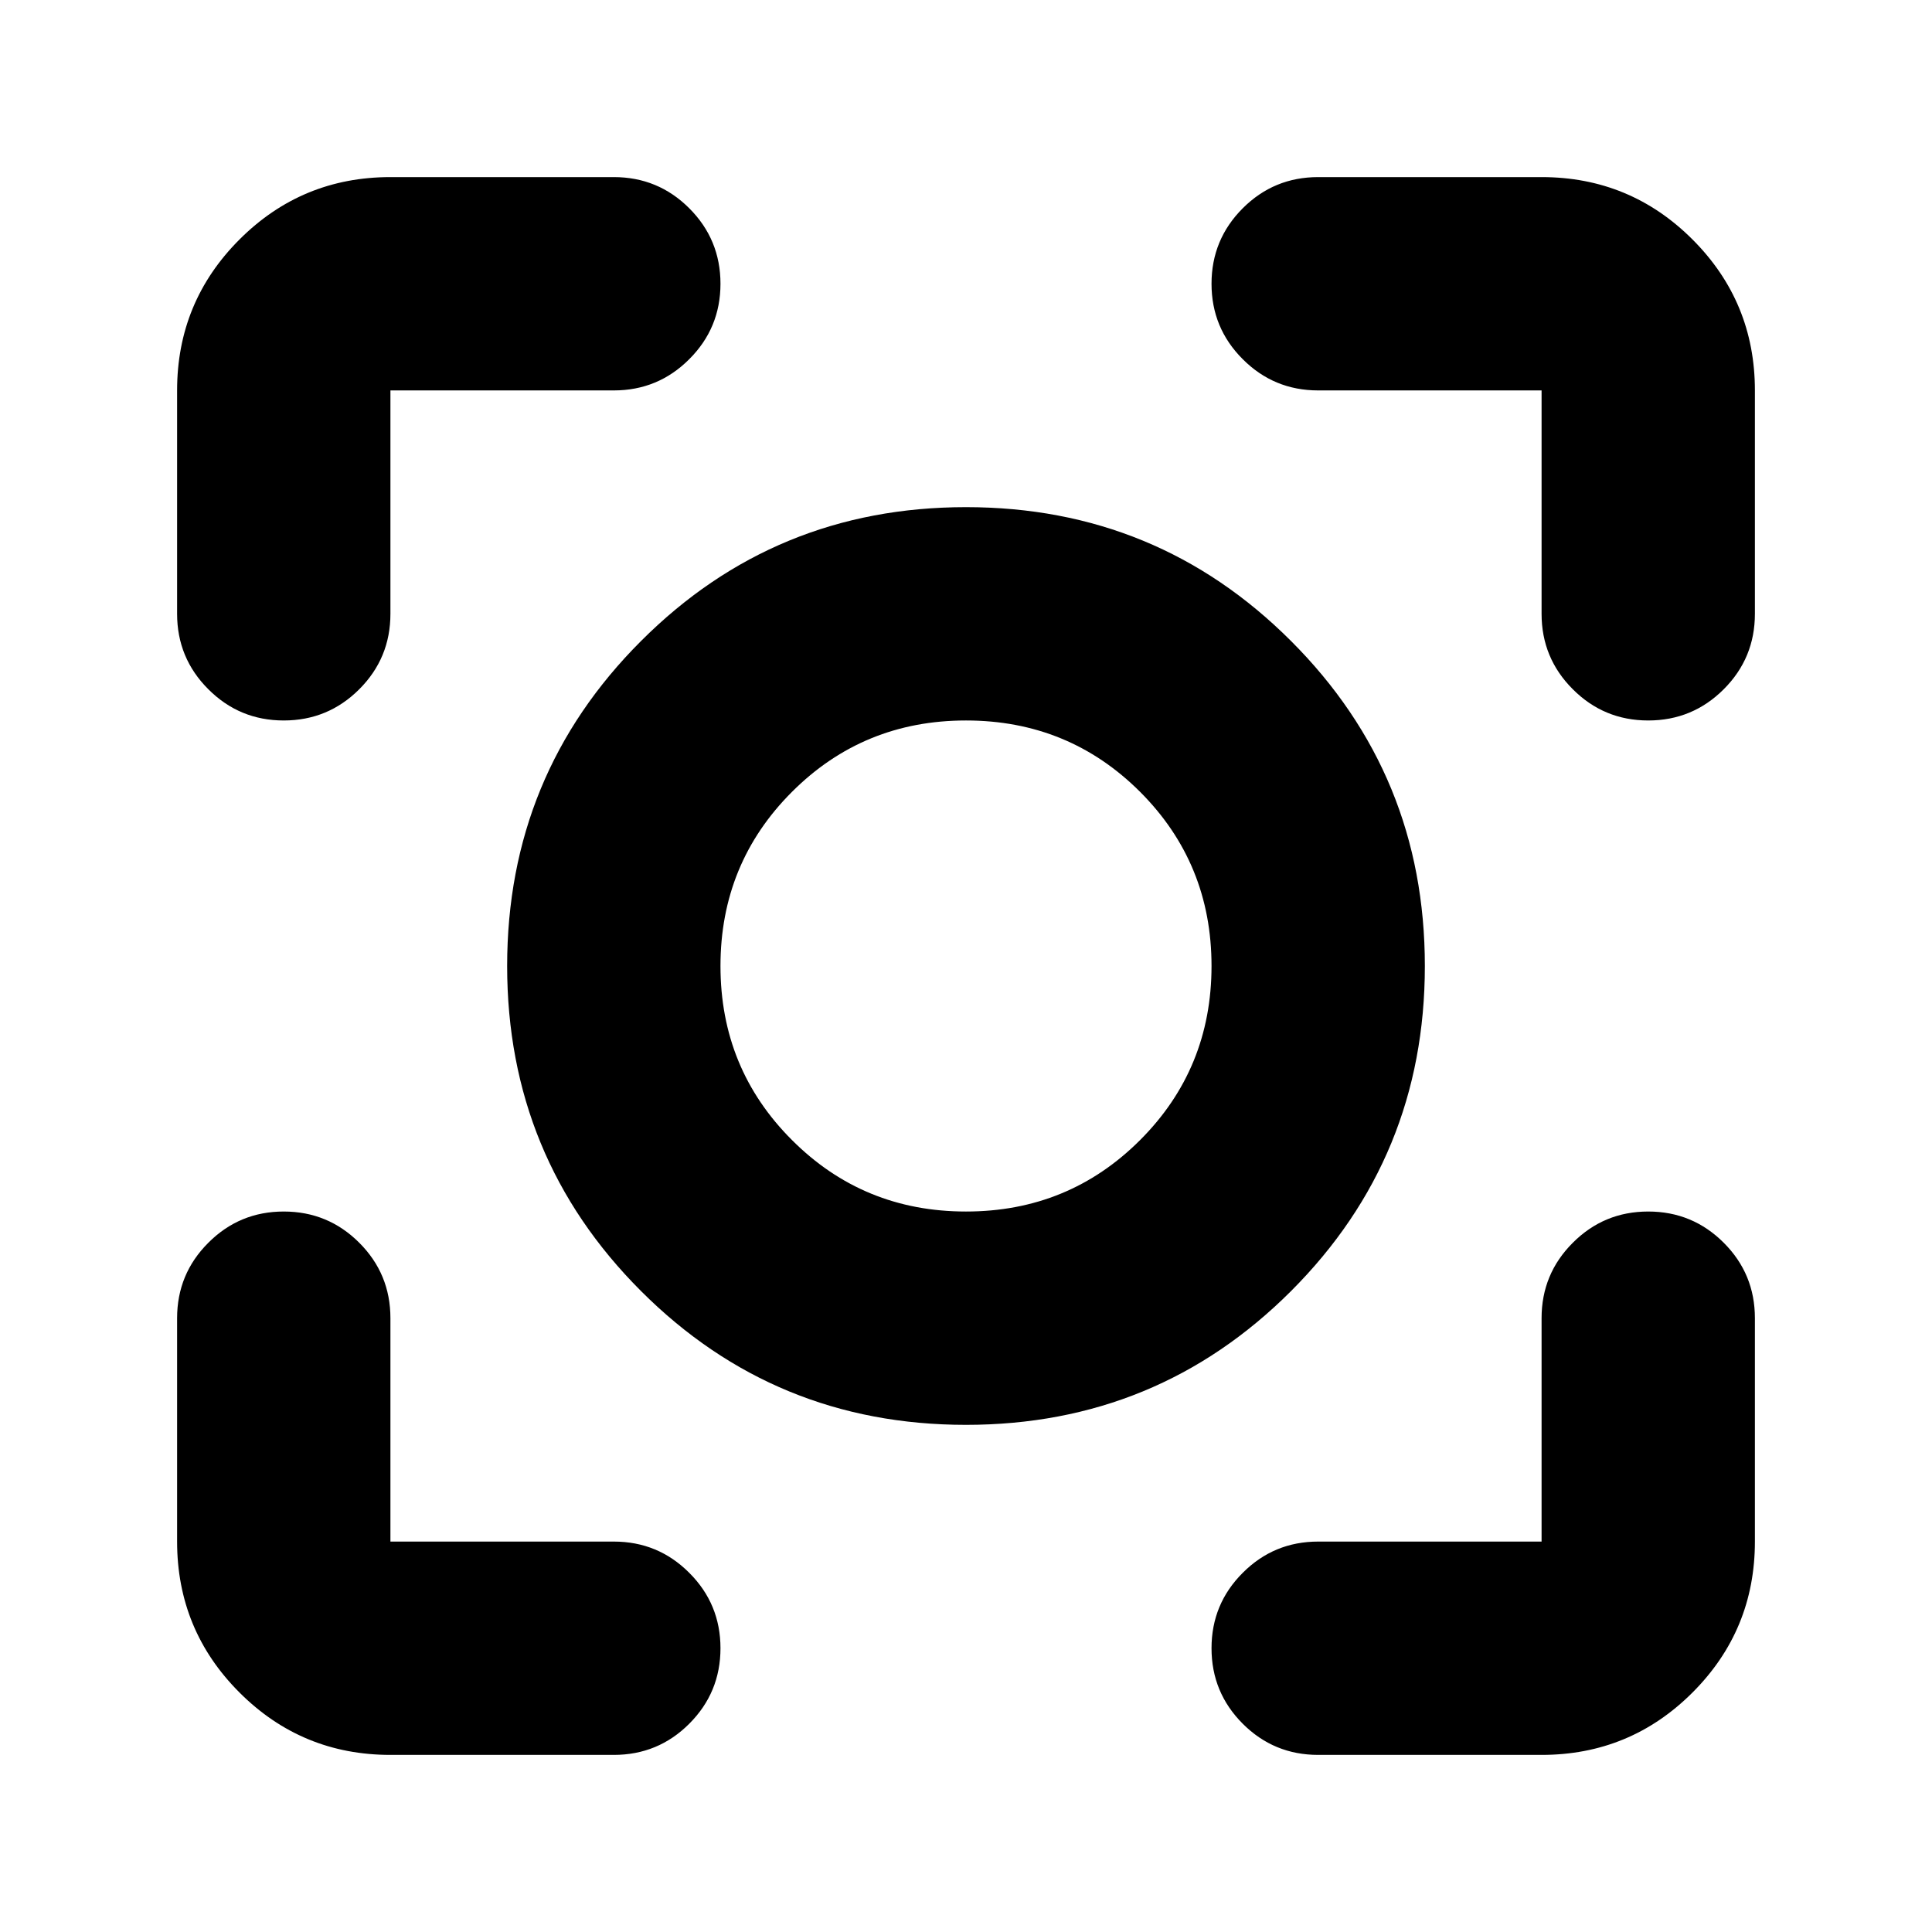 <svg xmlns="http://www.w3.org/2000/svg" height="24" width="24"><path d="M12 17.7Q9.625 17.7 7.963 16.038Q6.3 14.375 6.3 12Q6.3 9.625 7.963 7.963Q9.625 6.3 12 6.3Q14.375 6.3 16.038 7.963Q17.7 9.625 17.7 12Q17.7 14.375 16.038 16.038Q14.375 17.7 12 17.7ZM12 12Q12 12 12 12Q12 12 12 12Q12 12 12 12Q12 12 12 12Q12 12 12 12Q12 12 12 12Q12 12 12 12Q12 12 12 12ZM12 15.05Q13.275 15.05 14.163 14.162Q15.05 13.275 15.05 12Q15.05 10.725 14.163 9.837Q13.275 8.95 12 8.95Q10.725 8.95 9.838 9.837Q8.95 10.725 8.95 12Q8.95 13.275 9.838 14.162Q10.725 15.05 12 15.05ZM3.525 8.95Q2.975 8.95 2.588 8.562Q2.2 8.175 2.2 7.625V4.85Q2.2 3.75 2.975 2.975Q3.75 2.2 4.85 2.2H7.625Q8.175 2.2 8.562 2.587Q8.95 2.975 8.95 3.525Q8.95 4.075 8.562 4.462Q8.175 4.85 7.625 4.85H4.85Q4.85 4.85 4.85 4.85Q4.85 4.85 4.85 4.85V7.625Q4.85 8.175 4.463 8.562Q4.075 8.95 3.525 8.95ZM4.85 21.8Q3.75 21.8 2.975 21.025Q2.2 20.25 2.2 19.15V16.375Q2.2 15.825 2.588 15.438Q2.975 15.05 3.525 15.05Q4.075 15.05 4.463 15.438Q4.85 15.825 4.85 16.375V19.15Q4.85 19.15 4.85 19.15Q4.85 19.15 4.85 19.15H7.625Q8.175 19.15 8.562 19.538Q8.95 19.925 8.95 20.475Q8.95 21.025 8.562 21.413Q8.175 21.8 7.625 21.8ZM16.375 21.8Q15.825 21.8 15.438 21.413Q15.05 21.025 15.05 20.475Q15.05 19.925 15.438 19.538Q15.825 19.15 16.375 19.15H19.15Q19.15 19.15 19.15 19.15Q19.15 19.15 19.15 19.15V16.375Q19.15 15.825 19.538 15.438Q19.925 15.05 20.475 15.05Q21.025 15.05 21.413 15.438Q21.8 15.825 21.8 16.375V19.15Q21.8 20.25 21.025 21.025Q20.25 21.8 19.15 21.8ZM20.475 8.95Q19.925 8.95 19.538 8.562Q19.15 8.175 19.15 7.625V4.85Q19.15 4.85 19.15 4.85Q19.15 4.85 19.15 4.85H16.375Q15.825 4.85 15.438 4.462Q15.05 4.075 15.05 3.525Q15.05 2.975 15.438 2.587Q15.825 2.2 16.375 2.2H19.15Q20.25 2.2 21.025 2.975Q21.8 3.75 21.8 4.85V7.625Q21.8 8.175 21.413 8.562Q21.025 8.95 20.475 8.95Z"/></svg>